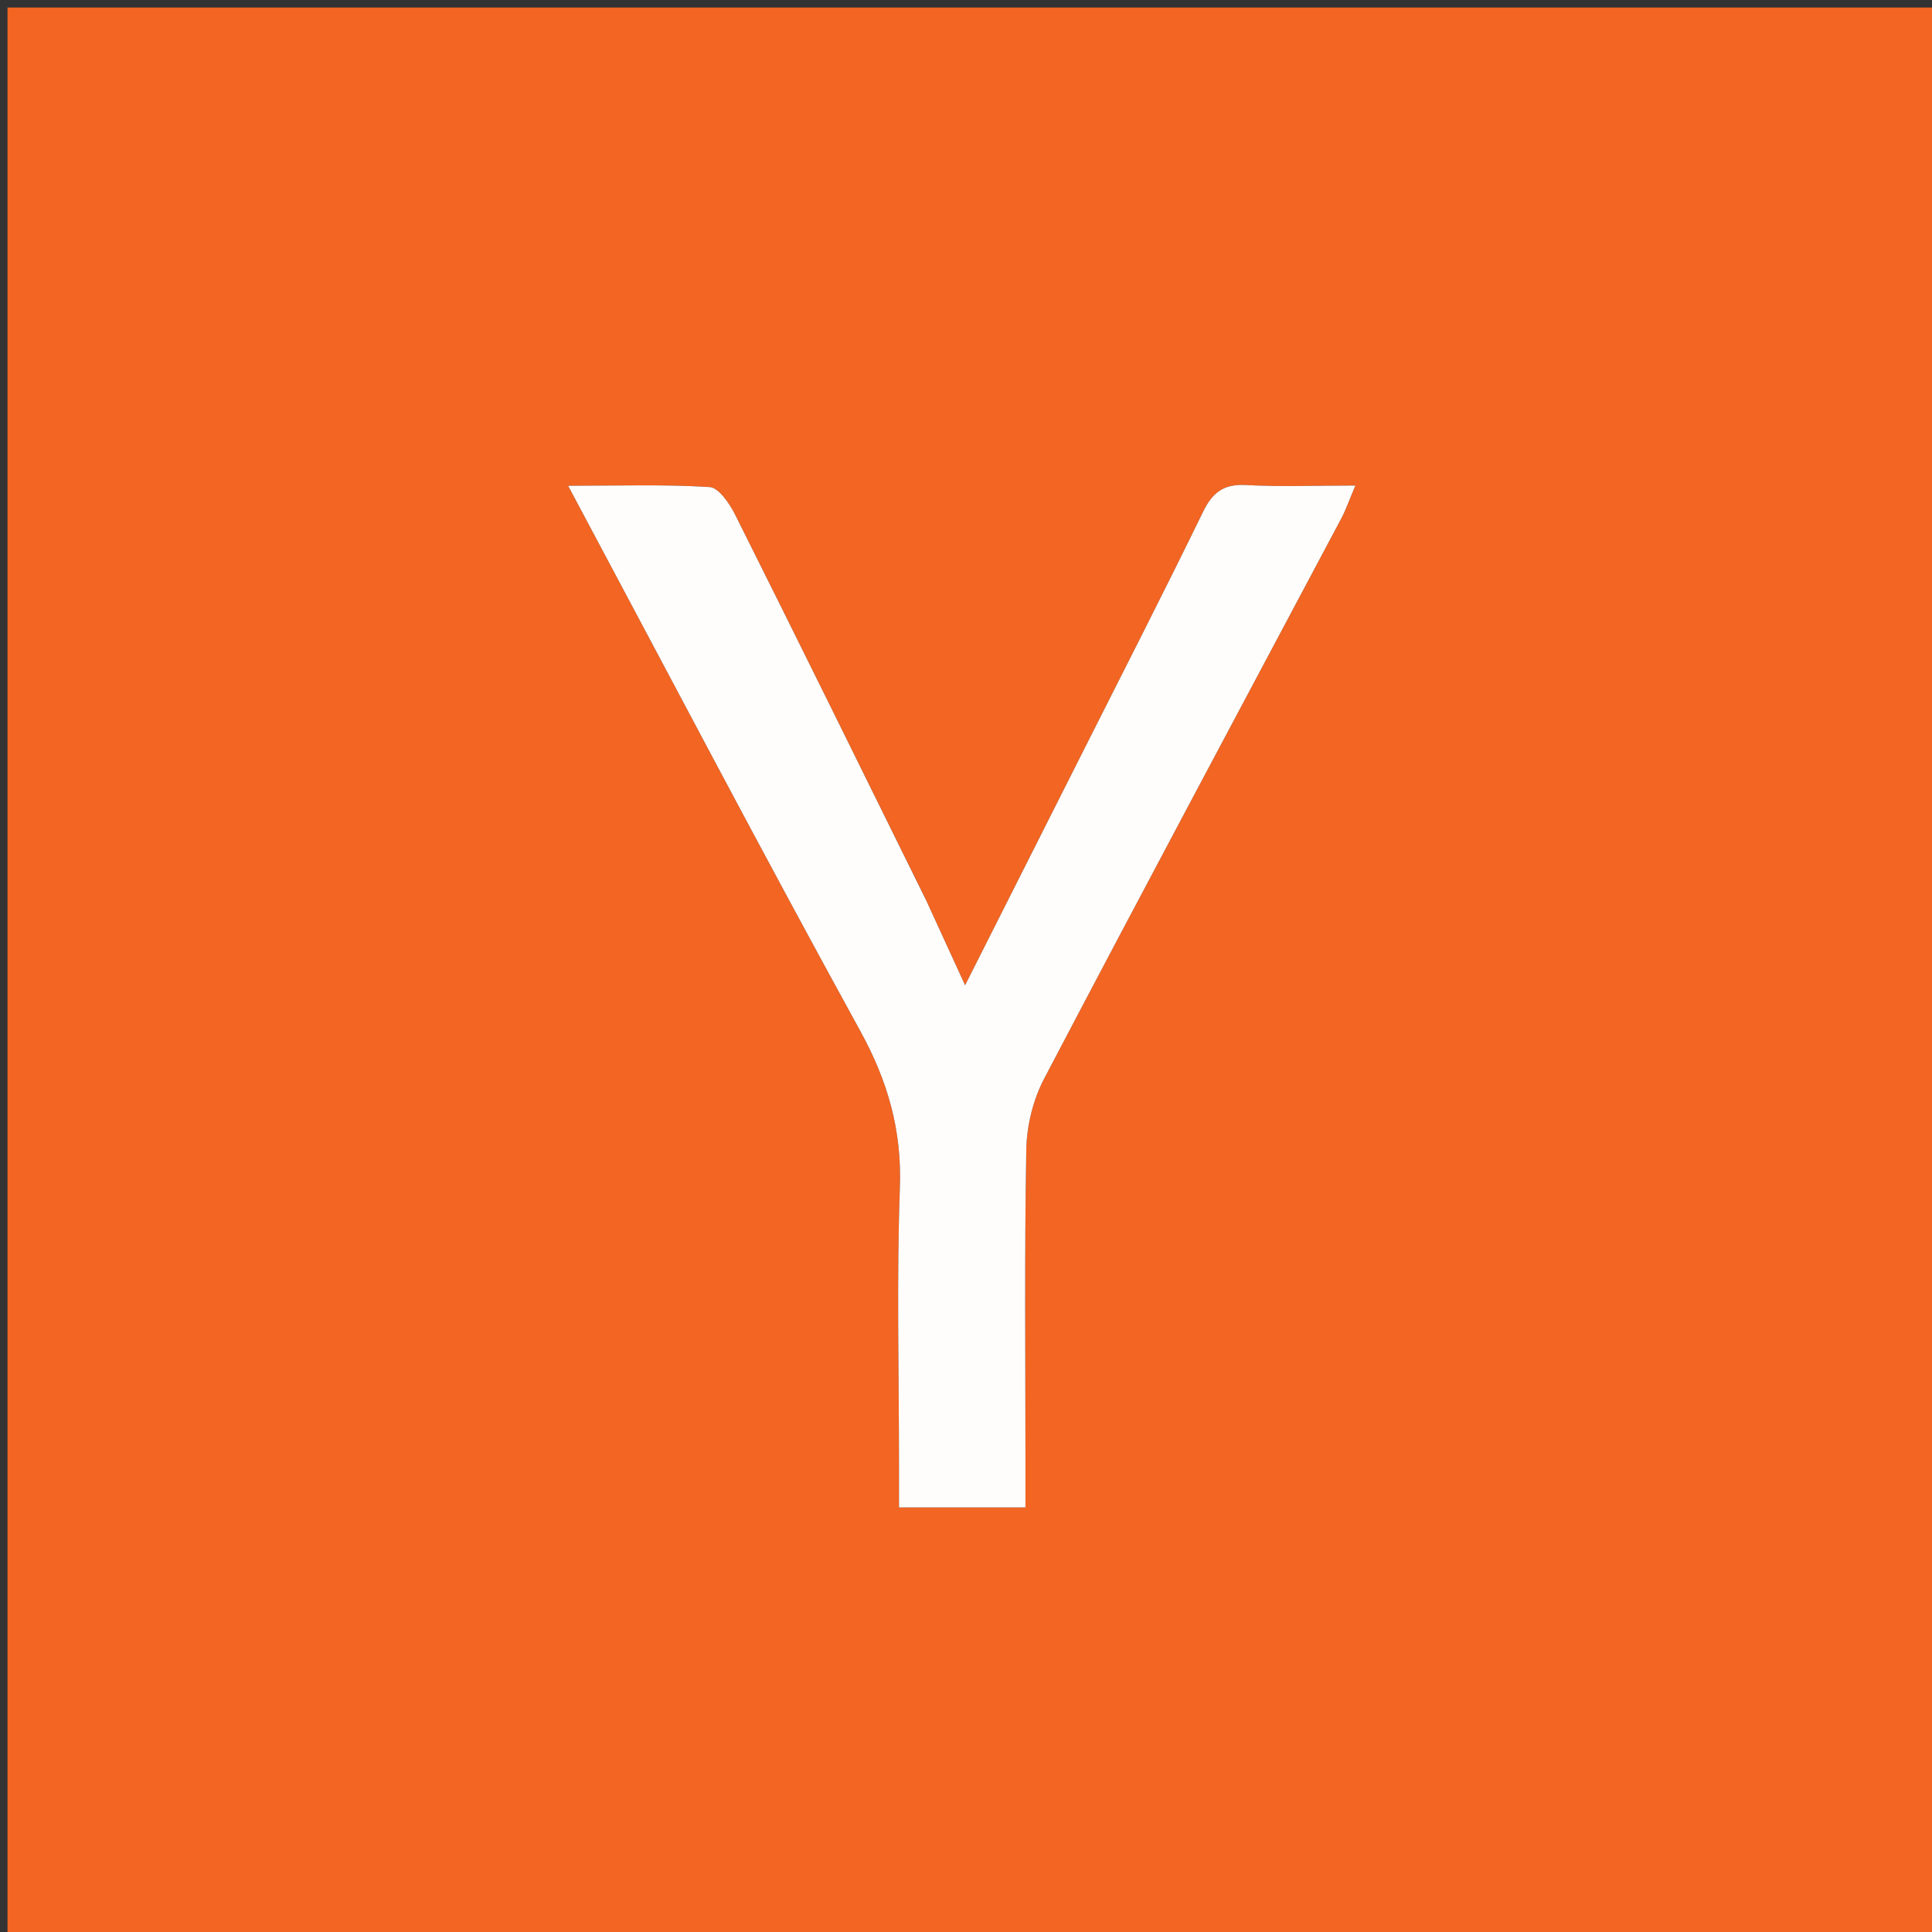 <svg version="1.1" id="Layer_1" xmlns="http://www.w3.org/2000/svg" xmlns:xlink="http://www.w3.org/1999/xlink" x="0px" y="0px"
	 width="100%" viewBox="0 0 257 257" enable-background="new 0 0 257 257" xml:space="preserve">
<rect x="0" y="0" width="257" height="257" fill="#333333" stroke="none"/>
<path fill="#F26522" opacity="1" stroke="none" 
	d="
M119,258 
	C79.333,258 40.167,258 1,258 
	C1,172.333 1,86.667 1,1 
	C86.667,1 172.333,1 258,1 
	C258,86.667 258,172.333 258,258 
	C211.833,258 165.667,258 119,258 
M123.046,119.428 
	C114.646,102.433 106.276,85.422 97.79,68.469 
	C97.05,66.991 95.613,64.87 94.39,64.792 
	C88.354,64.412 82.281,64.619 75.578,64.619 
	C88.817,89.419 101.401,113.415 114.446,137.156 
	C118.097,143.8 119.979,150.339 119.707,157.945 
	C119.267,170.254 119.589,182.59 119.589,194.915 
	C119.589,196.706 119.589,198.498 119.589,200.52 
	C125.398,200.52 130.628,200.52 136.411,200.52 
	C136.411,198.465 136.411,196.667 136.411,194.87 
	C136.411,180.88 136.269,166.887 136.52,152.901 
	C136.577,149.735 137.424,146.289 138.892,143.488 
	C151.938,118.6 165.21,93.83 178.394,69.015 
	C179.044,67.791 179.497,66.462 180.295,64.589 
	C174.991,64.589 170.353,64.774 165.739,64.523 
	C162.778,64.362 161.295,65.5 160.031,68.094 
	C154.785,78.858 149.327,89.519 143.94,100.214 
	C138.838,110.341 133.727,120.463 128.379,131.065 
	C126.536,127.044 124.947,123.578 123.046,119.428 
z"/>
<path fill="#FFFDFC" opacity="1" stroke="none" 
	d="
M123.203,119.771 
	C124.947,123.578 126.536,127.044 128.379,131.065 
	C133.727,120.463 138.838,110.341 143.94,100.214 
	C149.327,89.519 154.785,78.858 160.031,68.094 
	C161.295,65.5 162.778,64.362 165.739,64.523 
	C170.353,64.774 174.991,64.589 180.295,64.589 
	C179.497,66.462 179.044,67.791 178.394,69.015 
	C165.21,93.83 151.938,118.6 138.892,143.488 
	C137.424,146.289 136.577,149.735 136.52,152.901 
	C136.269,166.887 136.411,180.88 136.411,194.87 
	C136.411,196.667 136.411,198.465 136.411,200.52 
	C130.628,200.52 125.398,200.52 119.589,200.52 
	C119.589,198.498 119.589,196.706 119.589,194.915 
	C119.589,182.59 119.267,170.254 119.707,157.945 
	C119.979,150.339 118.097,143.8 114.446,137.156 
	C101.401,113.415 88.817,89.419 75.578,64.619 
	C82.281,64.619 88.354,64.412 94.39,64.792 
	C95.613,64.87 97.05,66.991 97.79,68.469 
	C106.276,85.422 114.646,102.433 123.203,119.771 
z"/>
</svg>